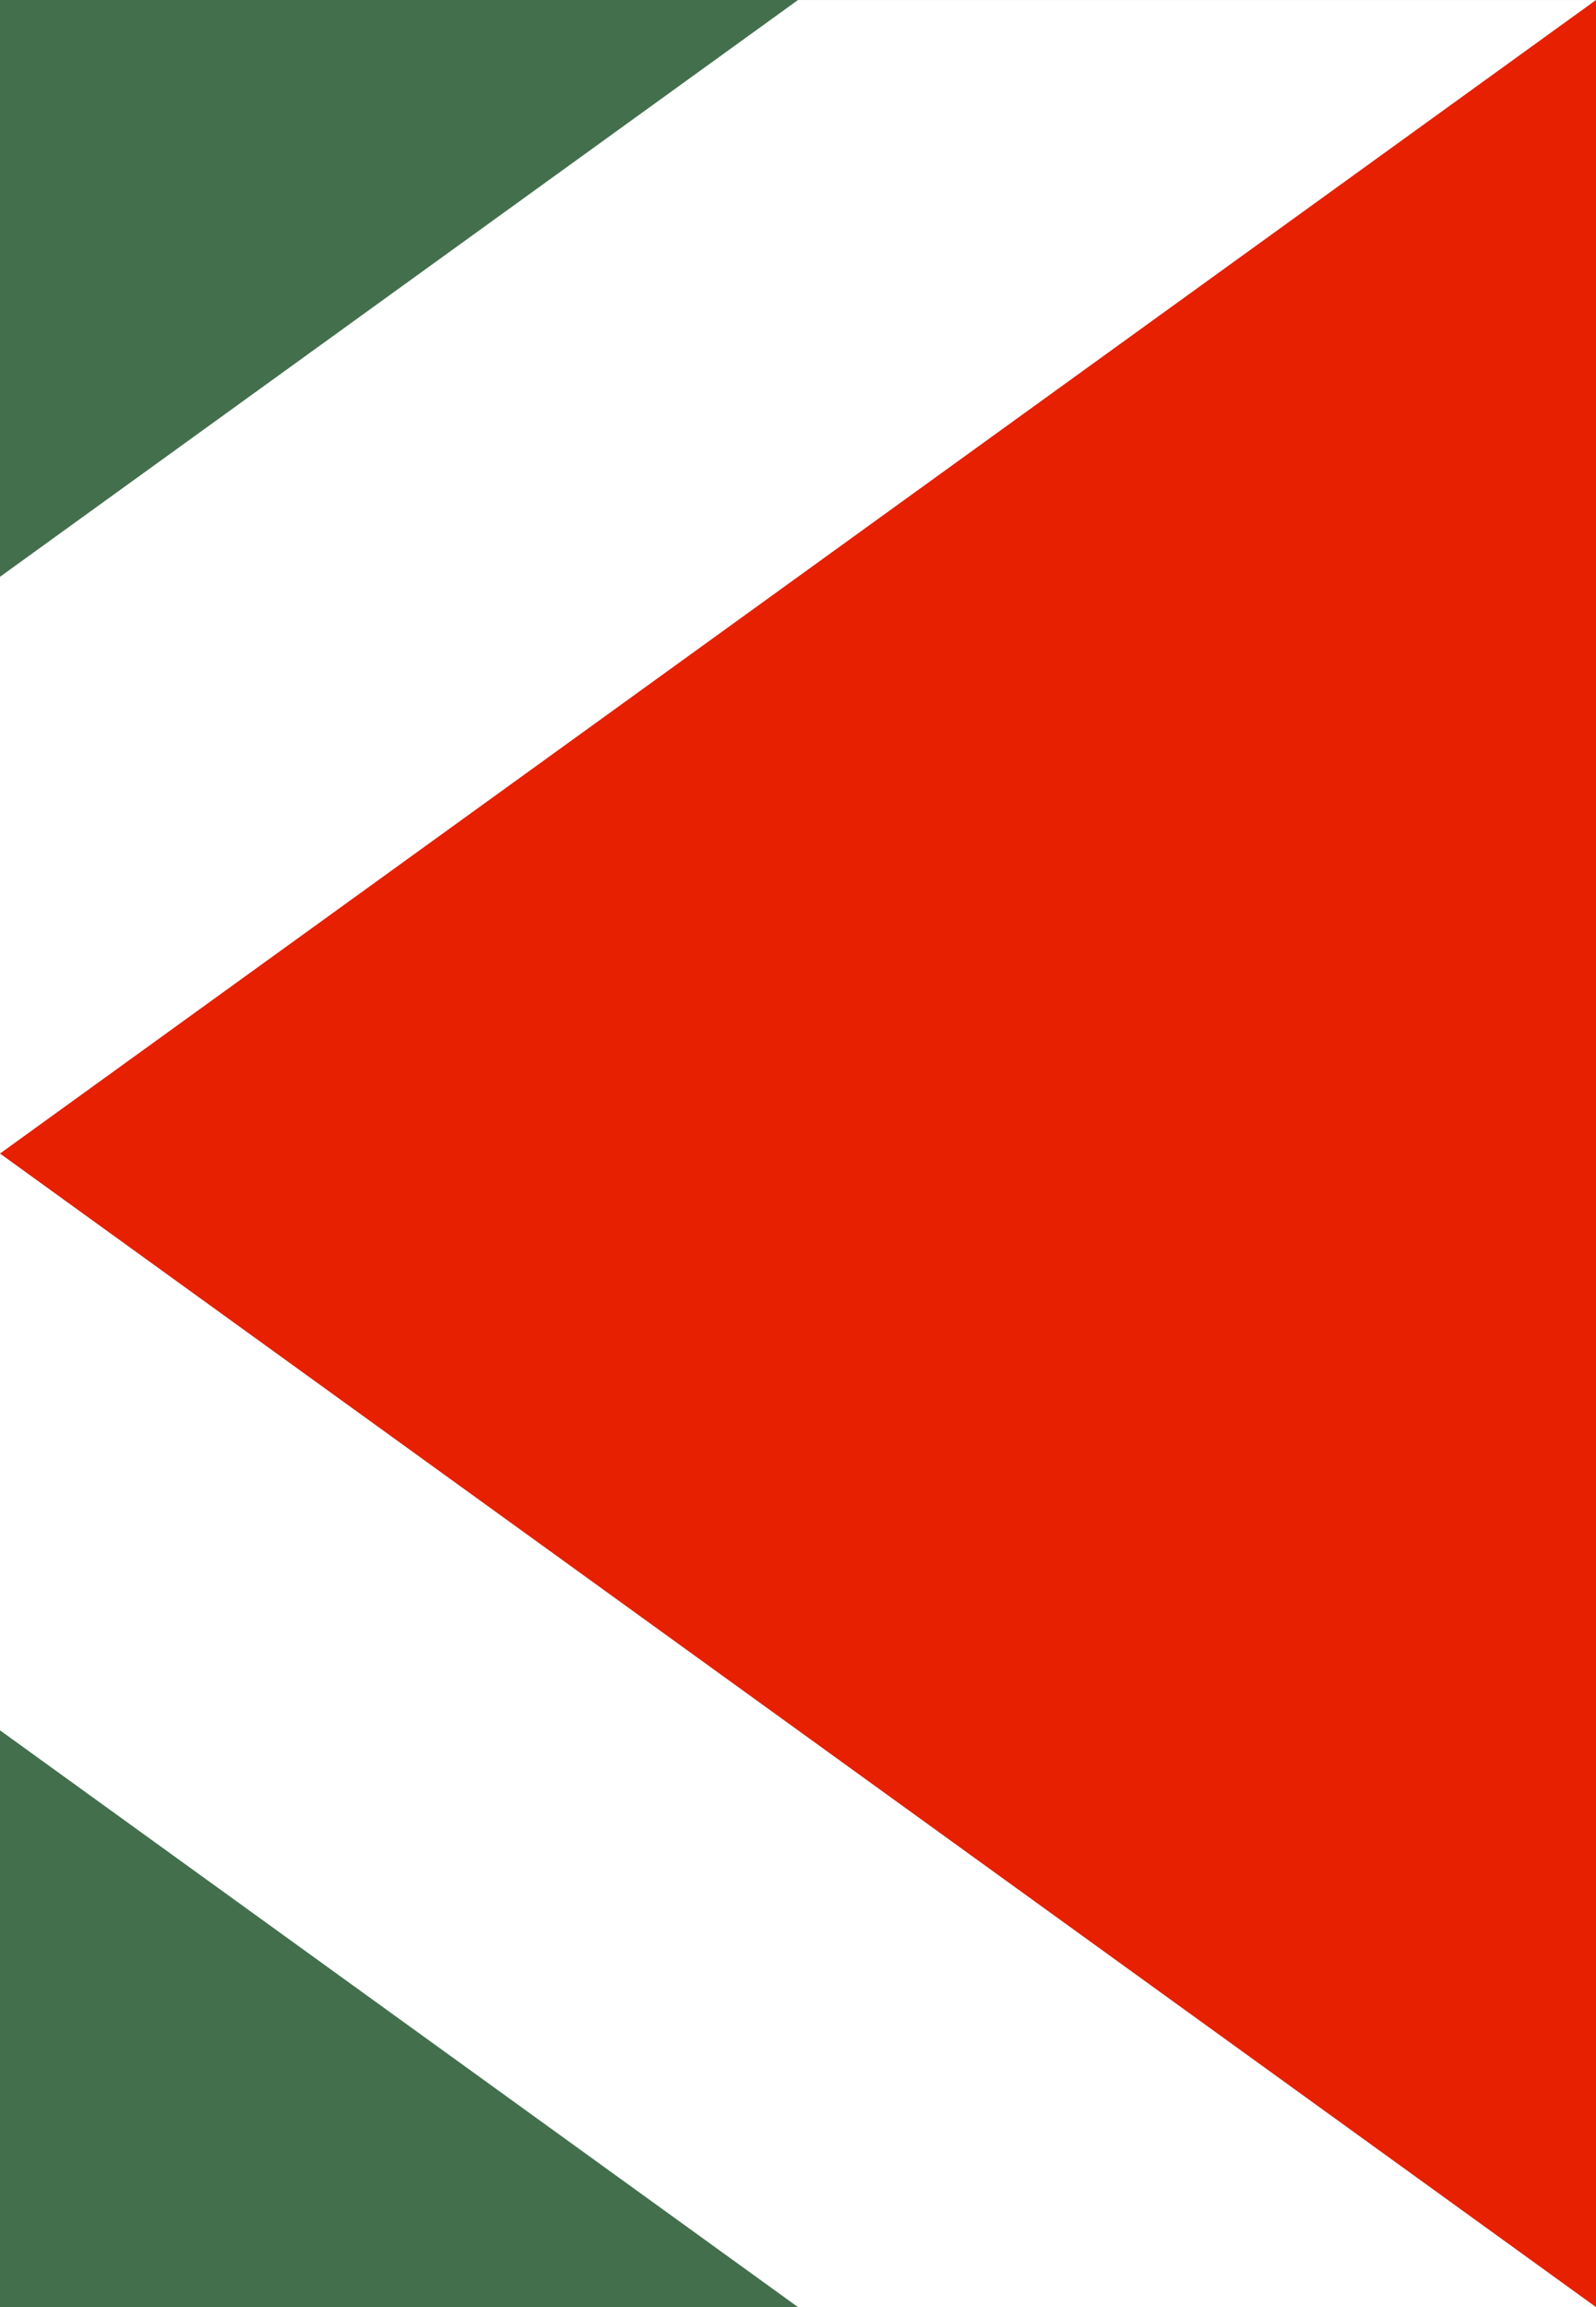 <!-- Created with Inkscape (http://www.inkscape.org/) -->
<svg xmlns:rdf="http://www.w3.org/1999/02/22-rdf-syntax-ns#" xmlns="http://www.w3.org/2000/svg" height="975" width="675" version="1.1" xmlns:cc="http://creativecommons.org/ns#" xmlns:dc="http://purl.org/dc/elements/1.1/">
 <rect width="100%" height="100%" fill="#333333" stroke="none"/>

 <g transform="translate(0,-77.362)">
  <g transform="matrix(15,0,0,15,0,-14733.061)">
   <path style="enable-background:accumulate;color:#000000;" d="m0,987.362,45,0,0,65-45,0z" fill-rule="nonzero" fill="#FFF"/>
   <path d="m45,1052.362,0-65-45,32.5z" fill="#e62000"/>
   <path d="m0,1052.362,22.5,0-22.5-16.25z" fill="#436f4d"/>
   <path d="m0,987.362,22.5,0l-22.5,16.25z" fill="#436f4d"/>
  </g>
 </g>
</svg>
